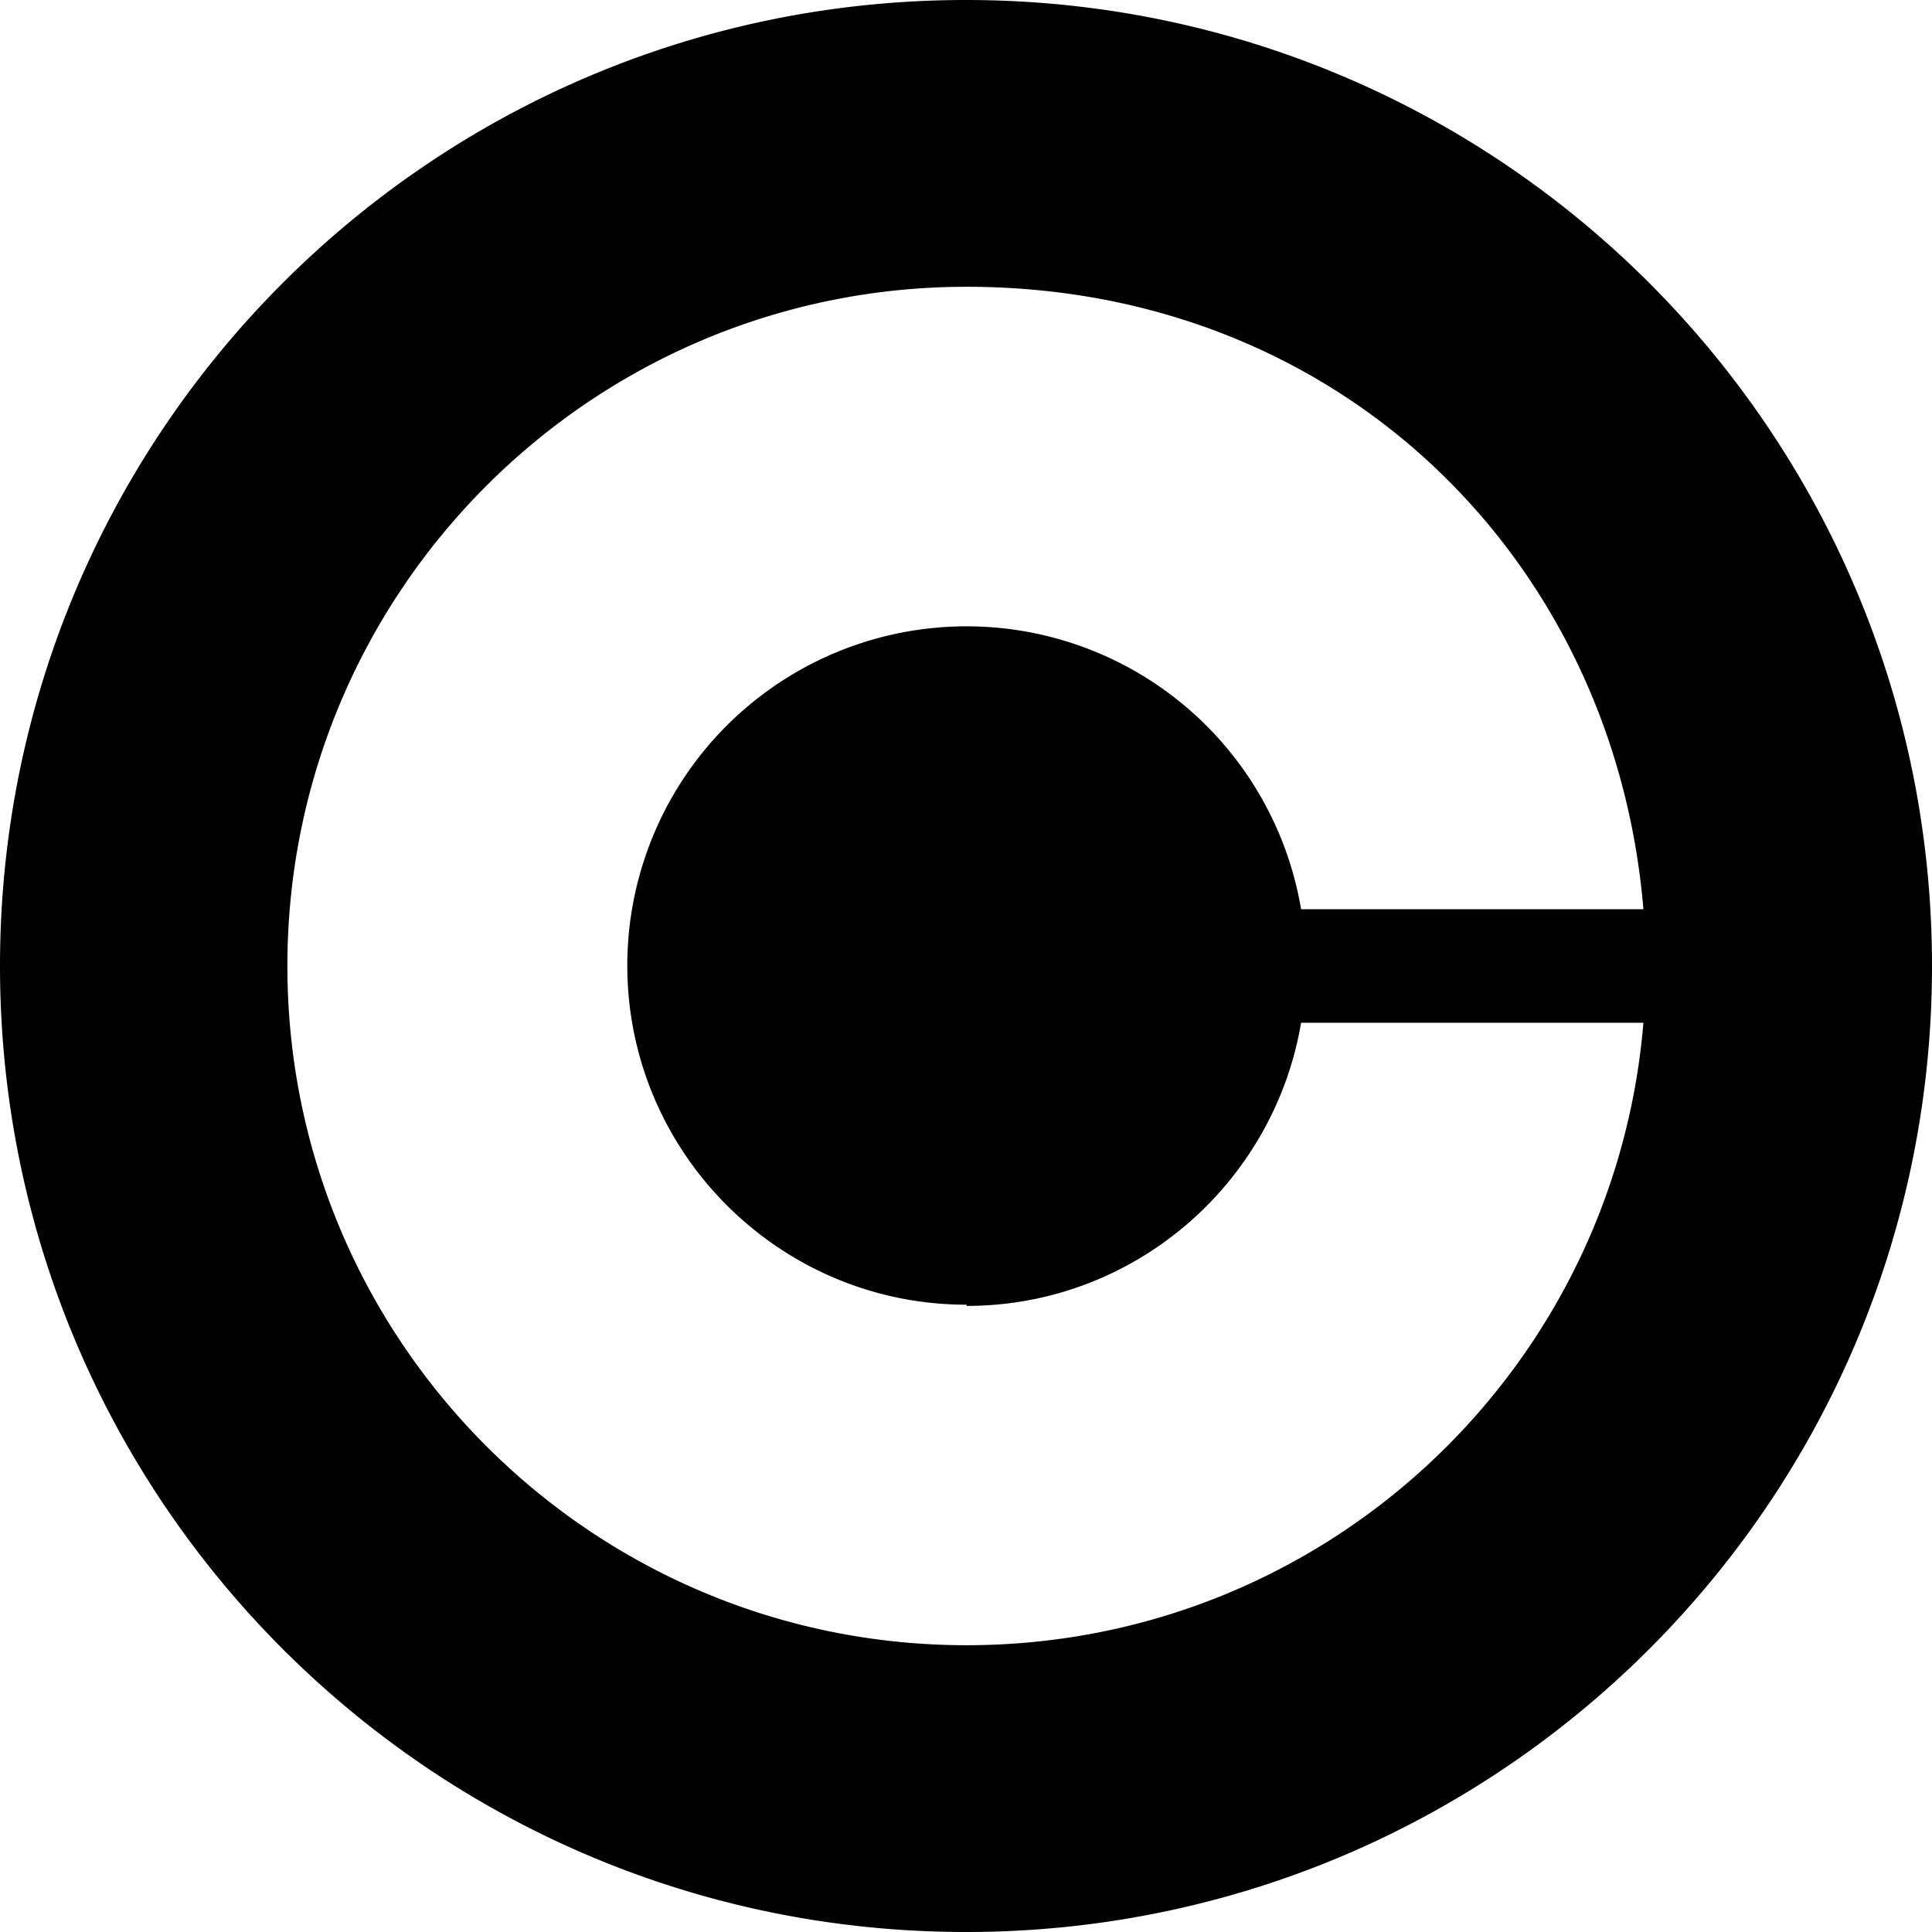 <svg width="32" height="32" fill="none" viewBox="0 0 32 32" xmlns="http://www.w3.org/2000/svg"><path fill="currentColor" d="M16 0C7.16 0 0 7.16 0 16s7.16 16 16 16 16-7.16 16-16S24.84 0 16 0m.01 21.63c2.78 0 5.09-2.03 5.54-4.69h5.67c-.48 5.78-5.31 10.31-11.21 10.31C9.8 27.25 4.76 22.21 4.76 16S9.8 4.75 16.01 4.75s10.73 4.54 11.21 10.31h-5.67a5.619 5.619 0 0 0-11.16.93c0 3.1 2.52 5.62 5.62 5.62z"/></svg>